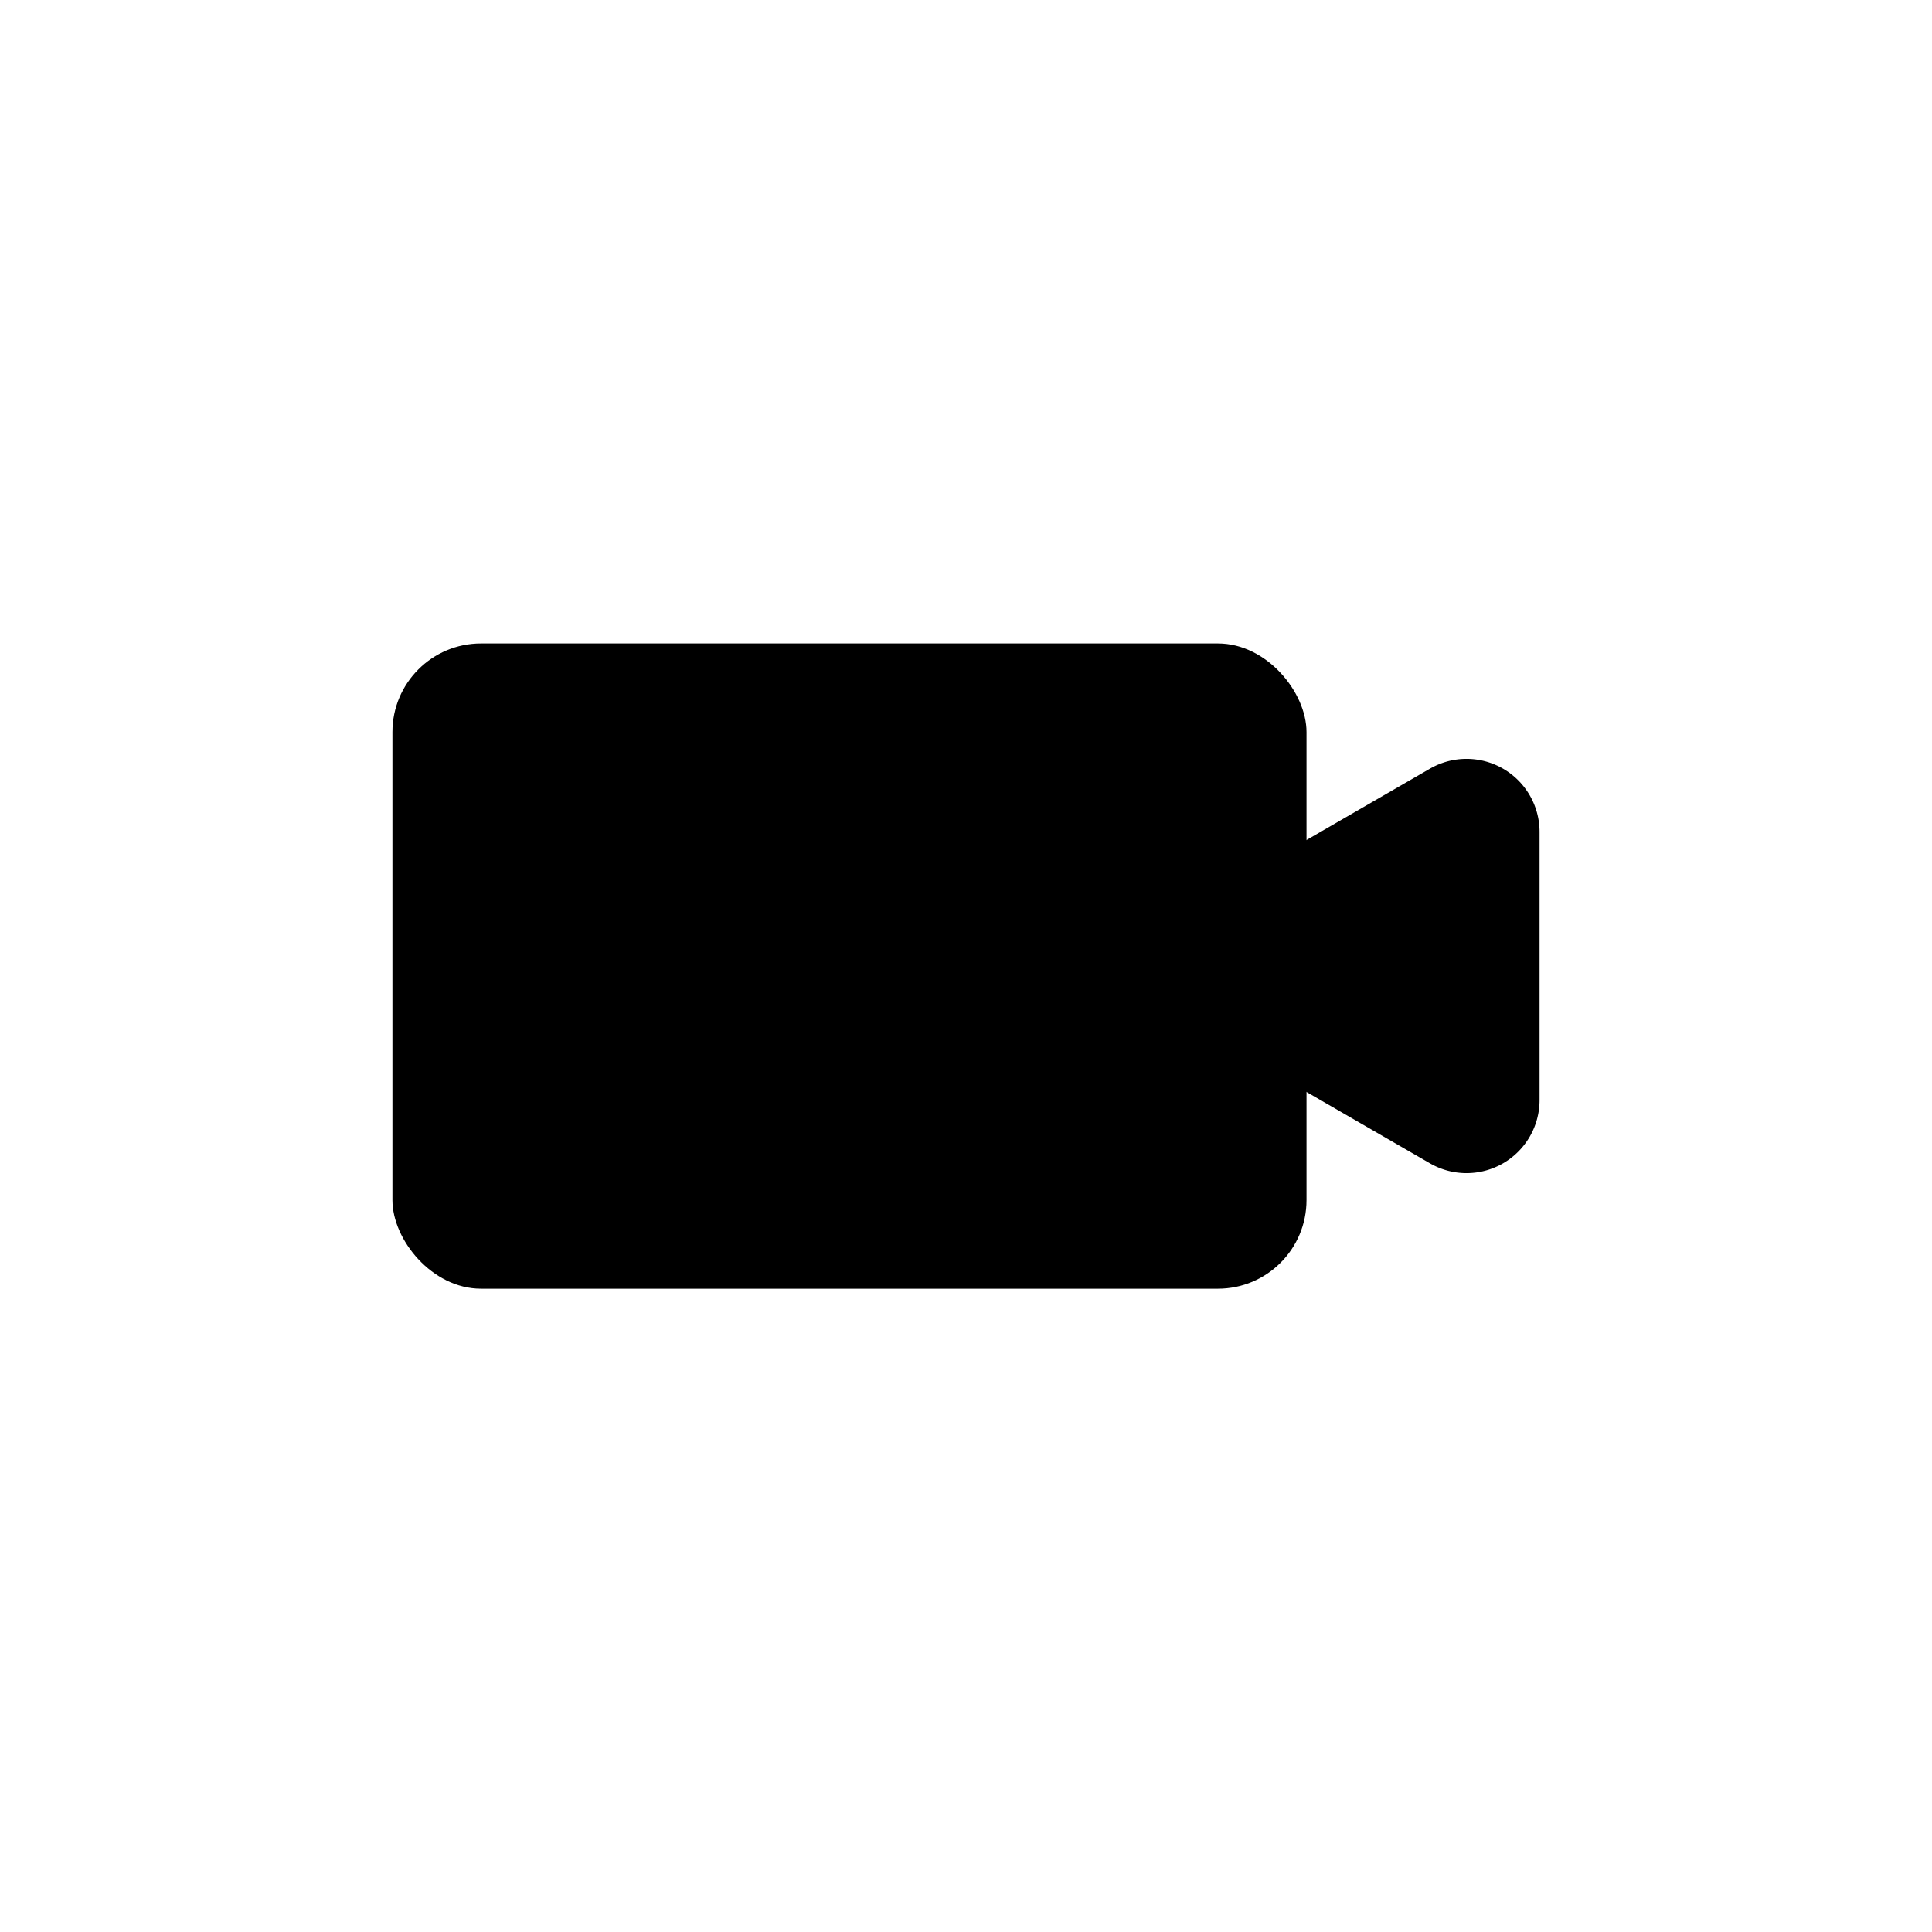 <svg xmlns="http://www.w3.org/2000/svg" viewBox="0 0 128 128"><rect x="26" y="42.63" width="60.56" height="42.75" rx="5.87"/><path d="M79.35,68.19a4.84,4.84,0,0,1,0-8.38l7.7-4.44,7.7-4.45A4.84,4.84,0,0,1,102,55.11V72.89a4.84,4.84,0,0,1-7.25,4.19l-7.7-4.45Z"/></svg>